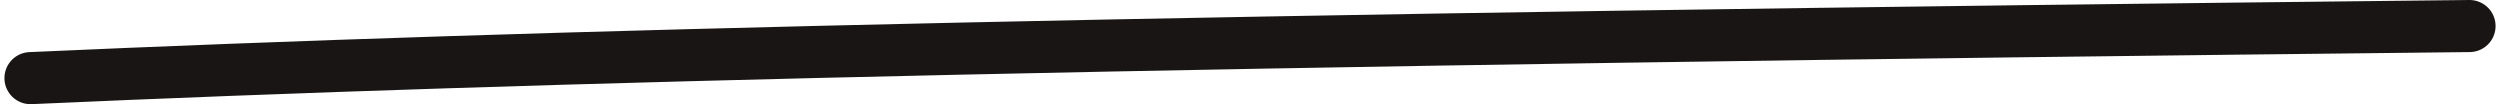 <svg width="48" height="2" viewBox="0 0 48 2" fill="none" xmlns="http://www.w3.org/2000/svg">
<path d="M0.585 1.5C10.424 1.06 22.723 0.764 47.415 0.5" stroke="#1A1515" stroke-linecap="round"/>
</svg>
